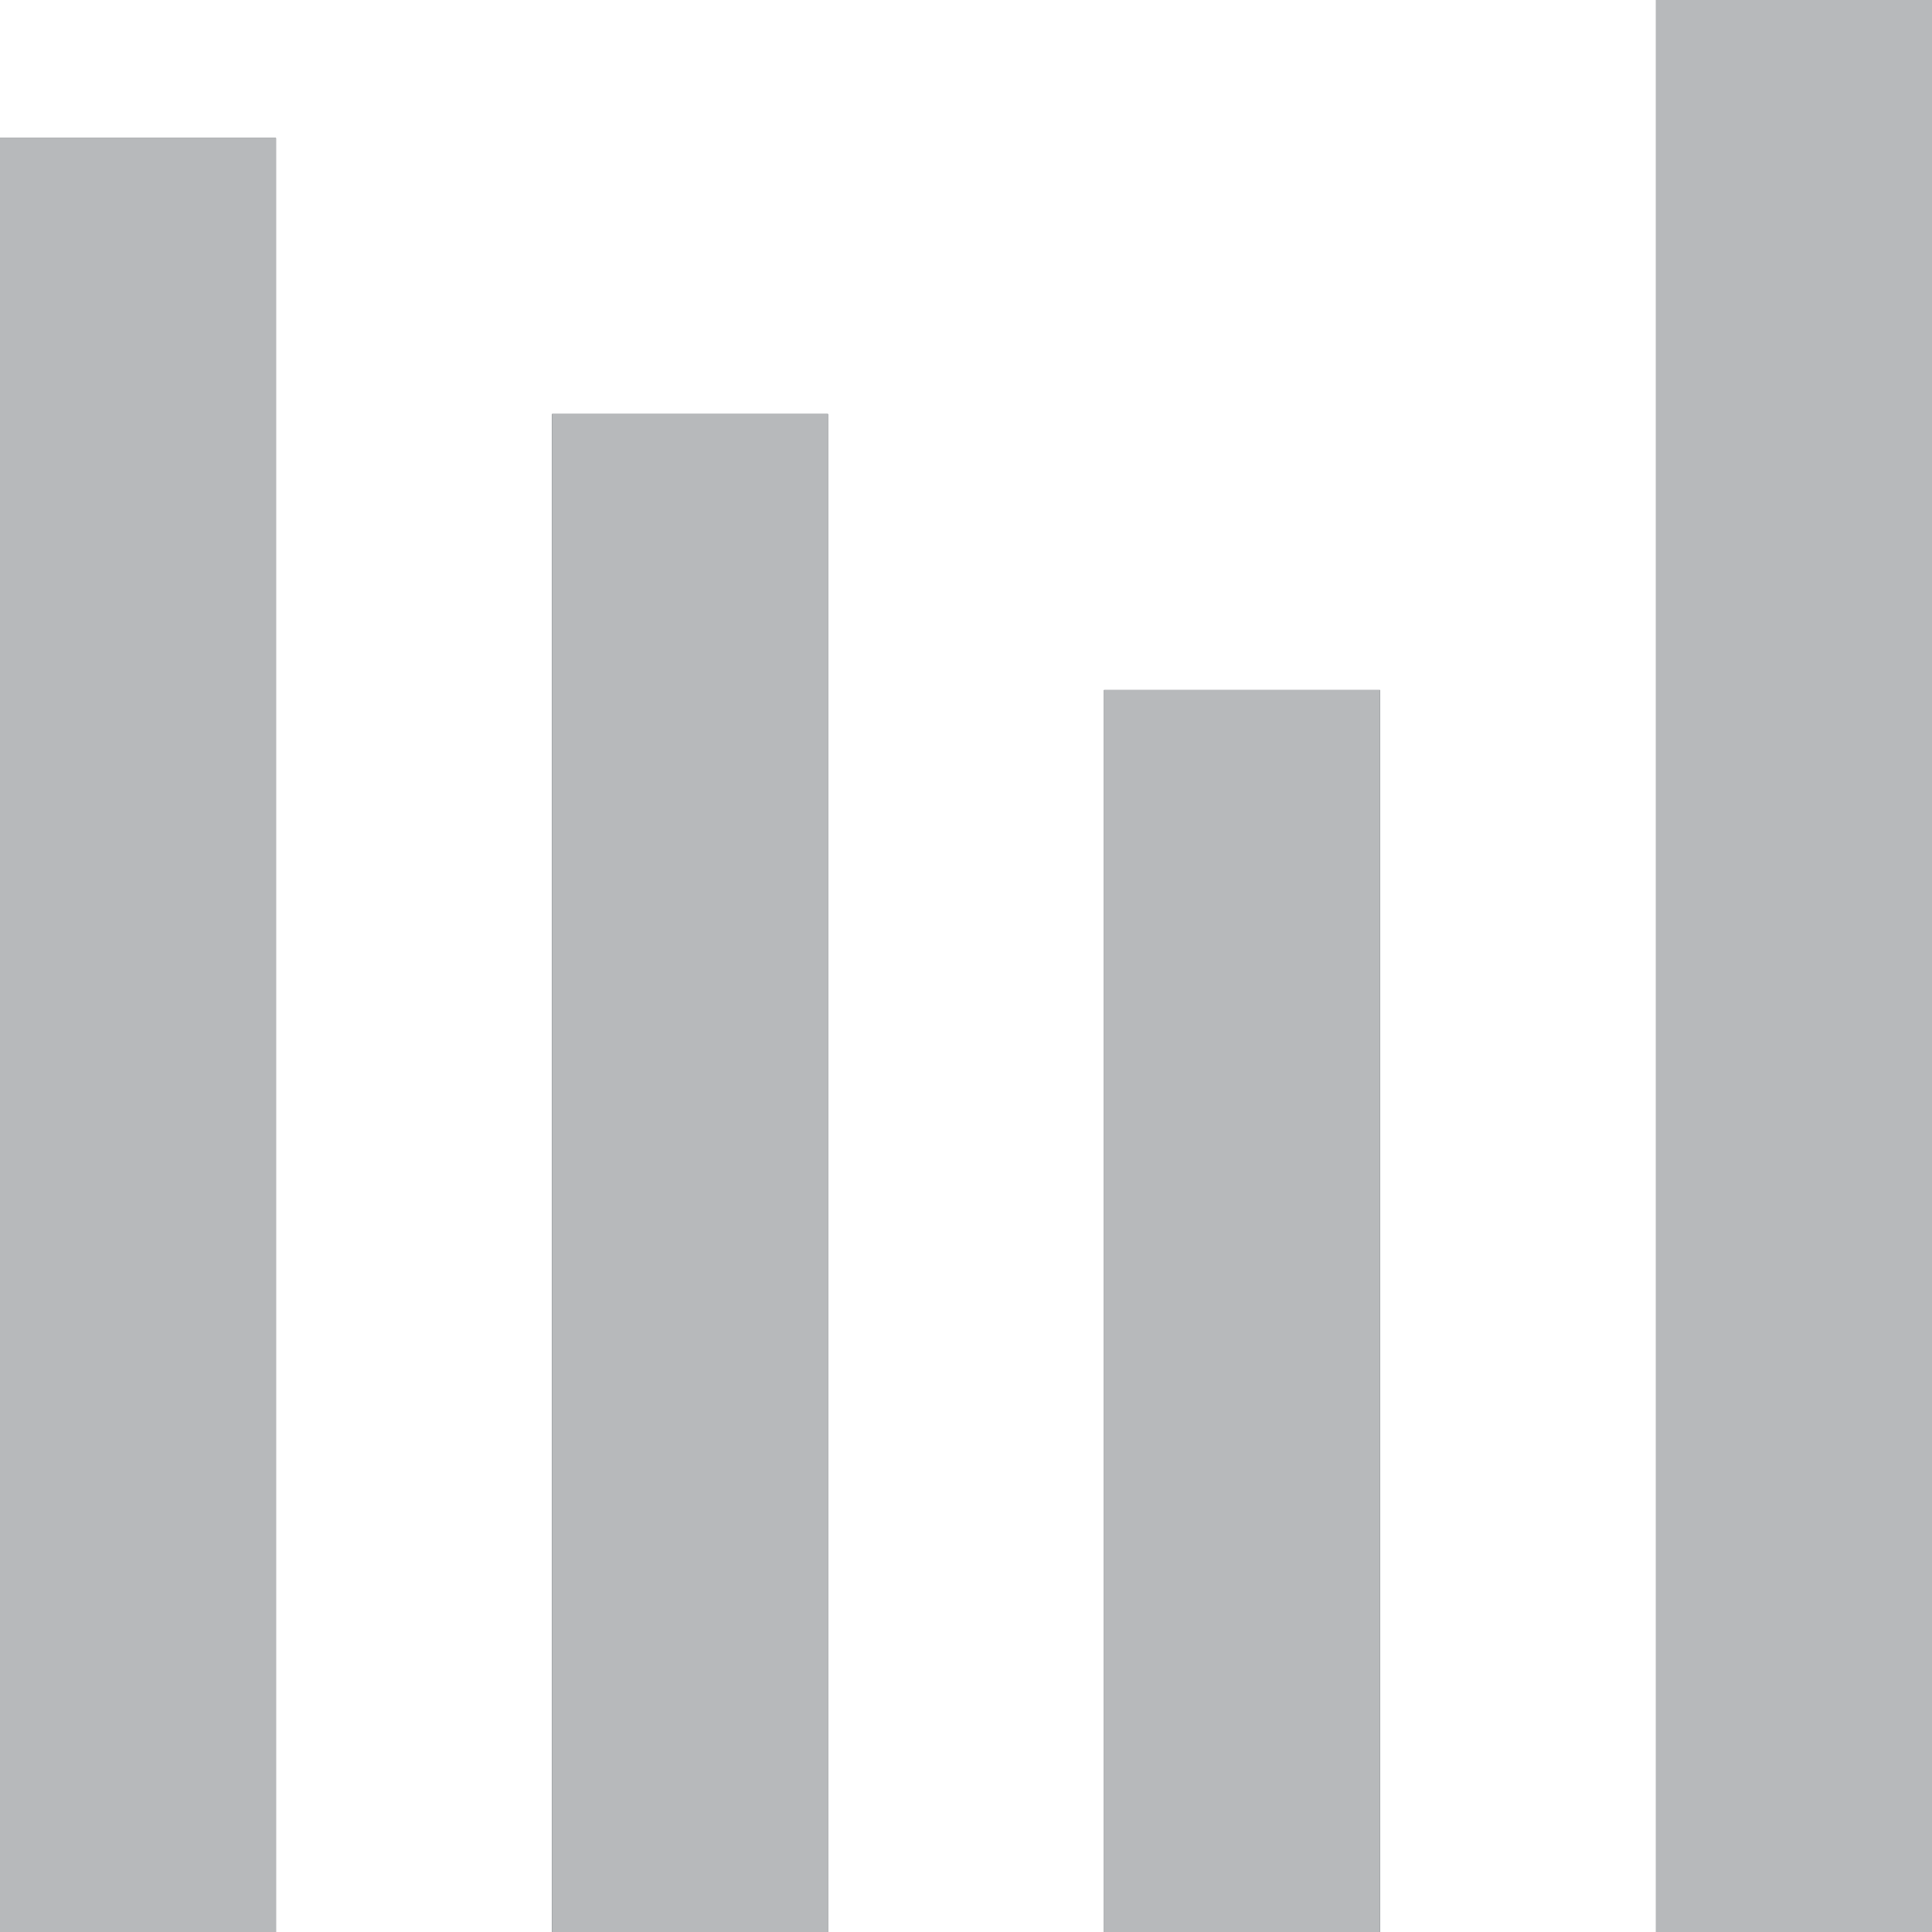 <?xml version="1.0" encoding="UTF-8"?>
<svg width="14px" height="14px" viewBox="0 0 14 14" version="1.1" xmlns="http://www.w3.org/2000/svg" xmlns:xlink="http://www.w3.org/1999/xlink">
    <!-- Generator: Sketch 42 (36781) - http://www.bohemiancoding.com/sketch -->
    <title>compare</title>
    <desc>Created with Sketch.</desc>
    <defs>
        <path d="M21,10 L21,8 L12,8 L12,10 L21,10 Z M21,14 L21,12 L7,12 L7,14 L21,14 Z M21,6 L21,4 L10,4 L10,6 L21,6 Z M21,2 L21,6.3855321e-09 L8,6.3855321e-09 L8,2 L21,2 Z" id="path-1"></path>
    </defs>
    <g id="Page-1" stroke="none" stroke-width="1" fill="none" fill-rule="evenodd">
        <g id="Favorite-Product" transform="translate(-550, -374)">
            <g id="favorite-1-copy-4" transform="translate(384, 369)">
                <g id="default" transform="translate(96, 0)">
                    <g id="Сравнить" transform="translate(63, 5)">
                        <g id="compare" transform="translate(14, 7) scale(1, -1) rotate(-90) translate(-14, -7) ">
                            <use fill="#3F454B" xlink:href="#path-1"></use>
                            <use fill="#B7B9BB" xlink:href="#path-1"></use>
                        </g>
                    </g>
                </g>
            </g>
        </g>
    </g>
</svg>